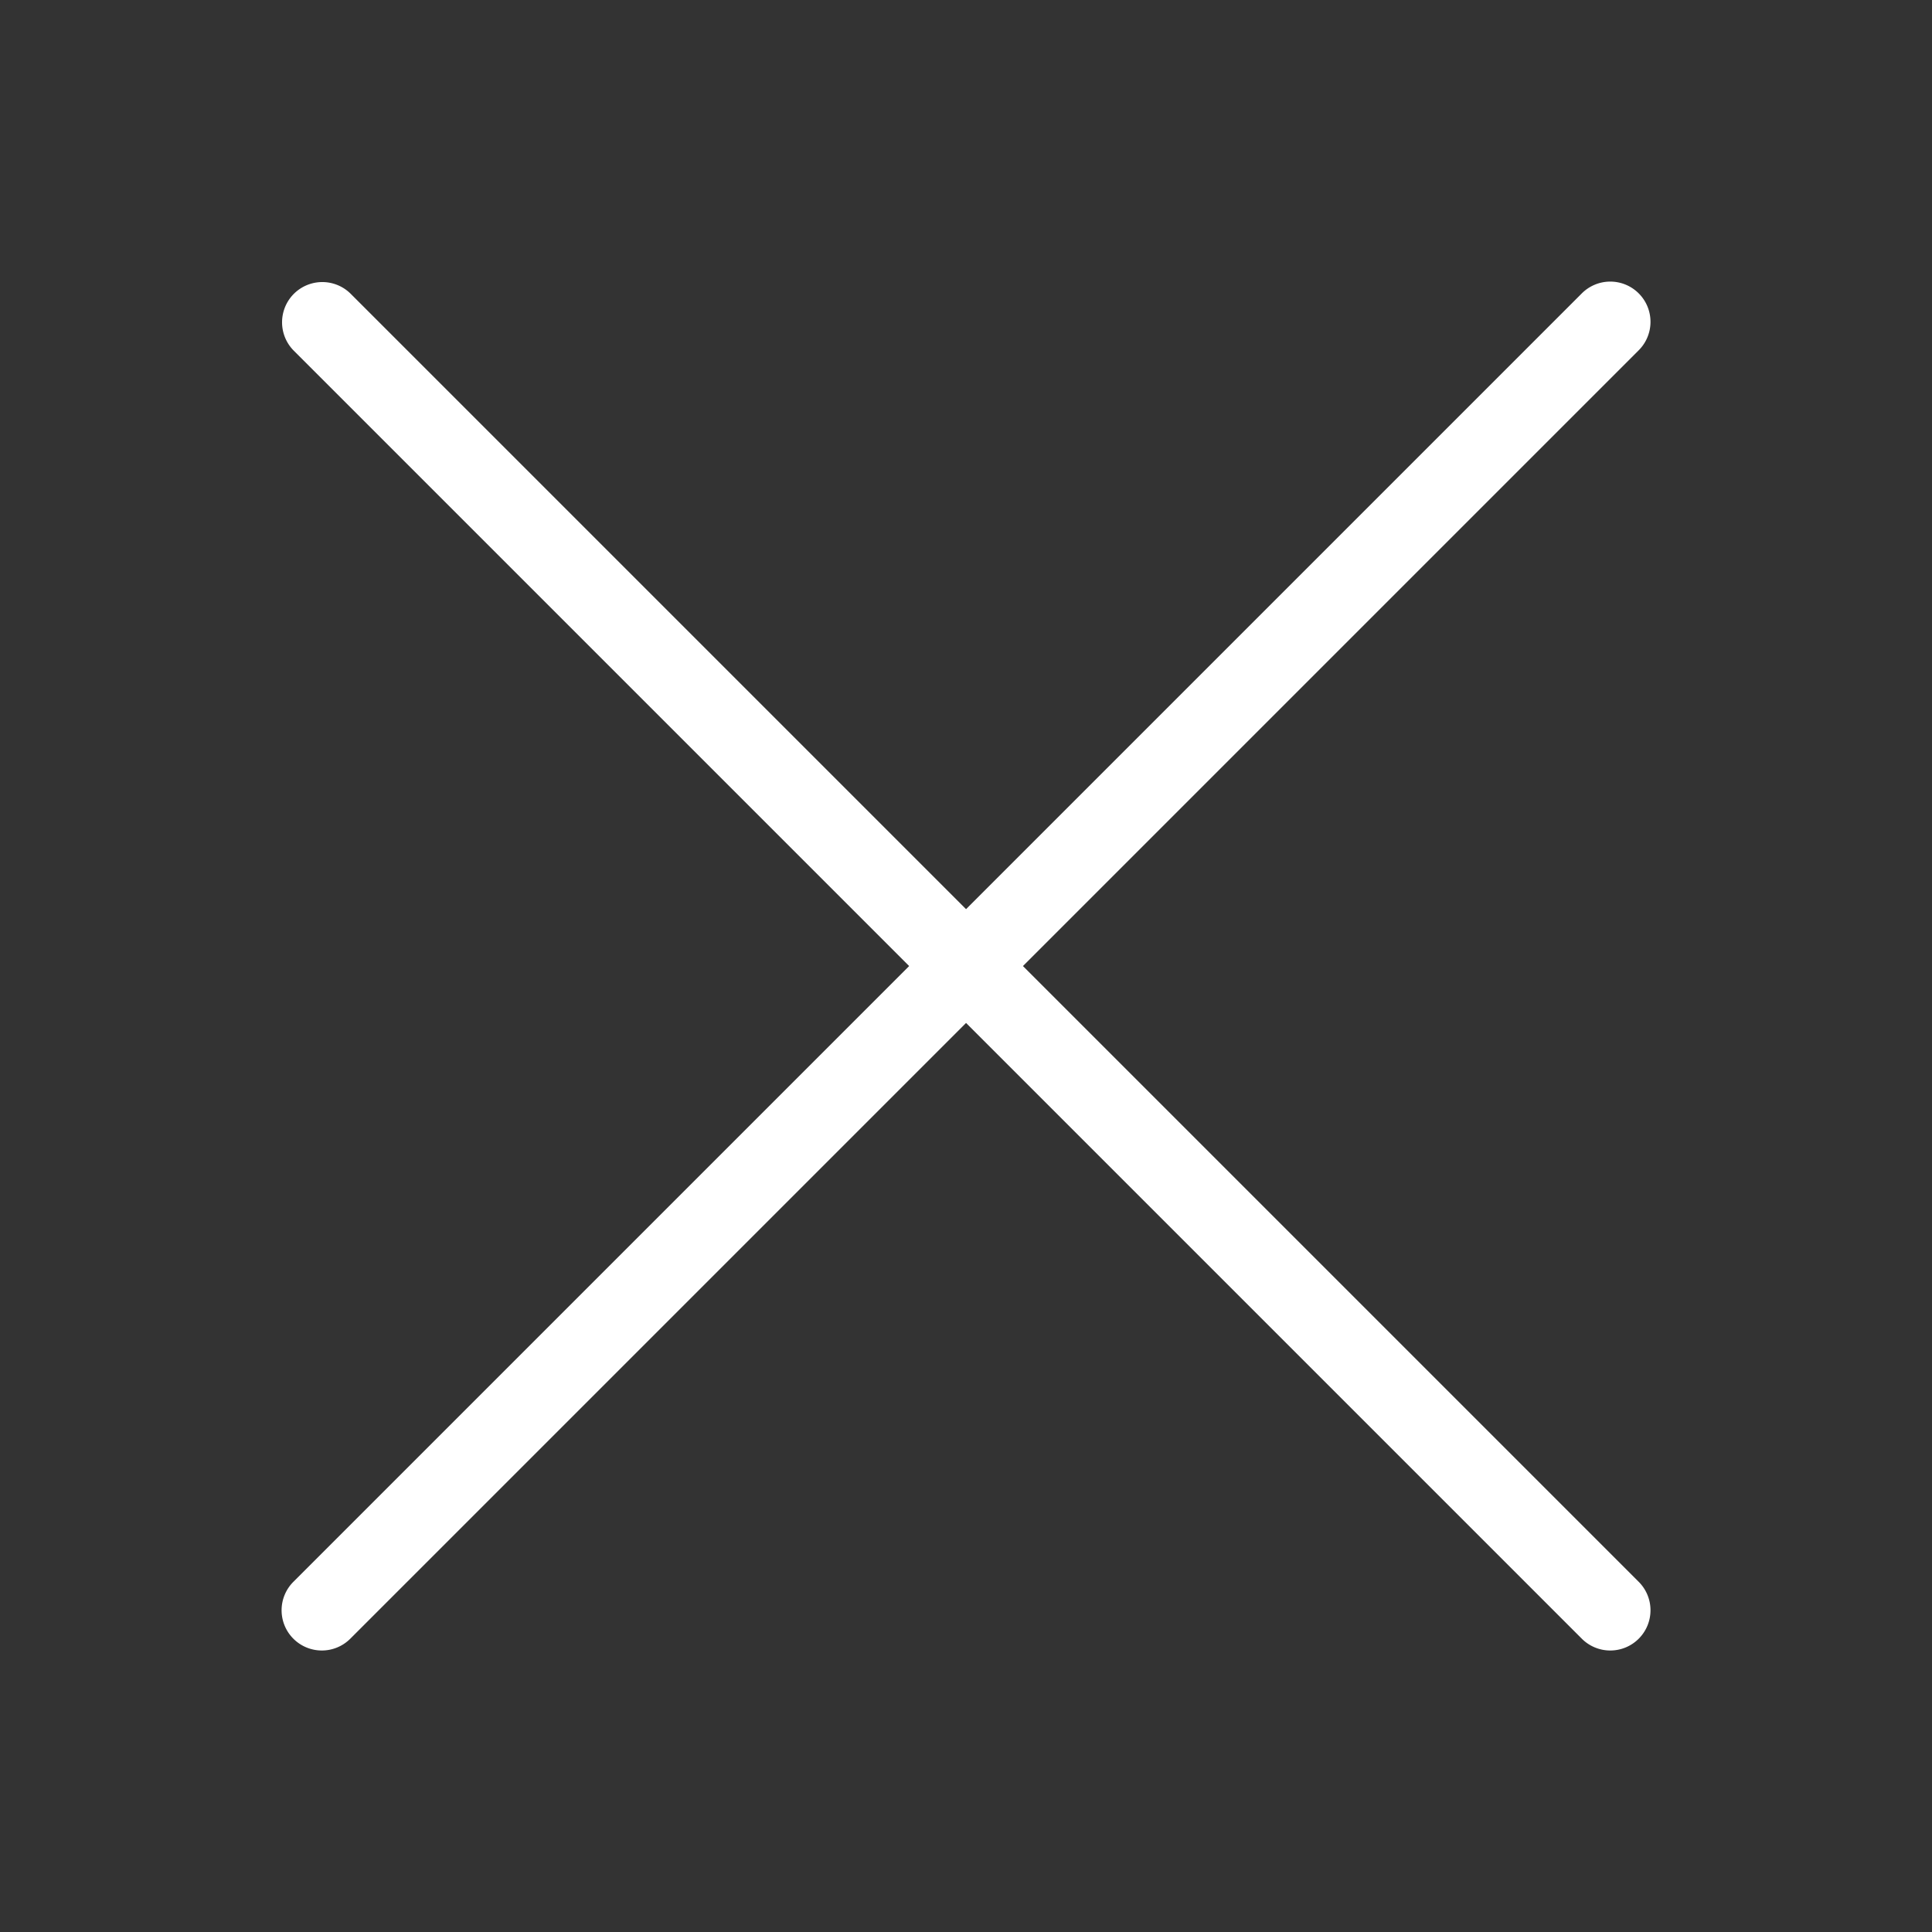 <svg id="Icon_Close_No_X" data-name="Icon — Close / No / X" xmlns="http://www.w3.org/2000/svg" width="40" height="40" viewBox="0 0 40 40">
  <rect x="0" y="0" width="40" height="40" fill="#333333" stroke="none"/>
  <rect id="Rectangle_1059" data-name="Rectangle 1059" width="40" height="40" fill="#fff" opacity="0"/>
  <path id="Path_5235" data-name="Path 5235" d="M218.345,119.167l12.744-12.744a.833.833,0,1,0-1.178-1.178l-12.744,12.744-12.744-12.744a.833.833,0,0,0-1.178,1.178l12.744,12.744-12.744,12.744a.833.833,0,1,0,1.178,1.178l12.744-12.744,12.744,12.744a.833.833,0,1,0,1.178-1.178Z" transform="translate(-197.166 -99.166)" fill="#fff"/>
</svg>
